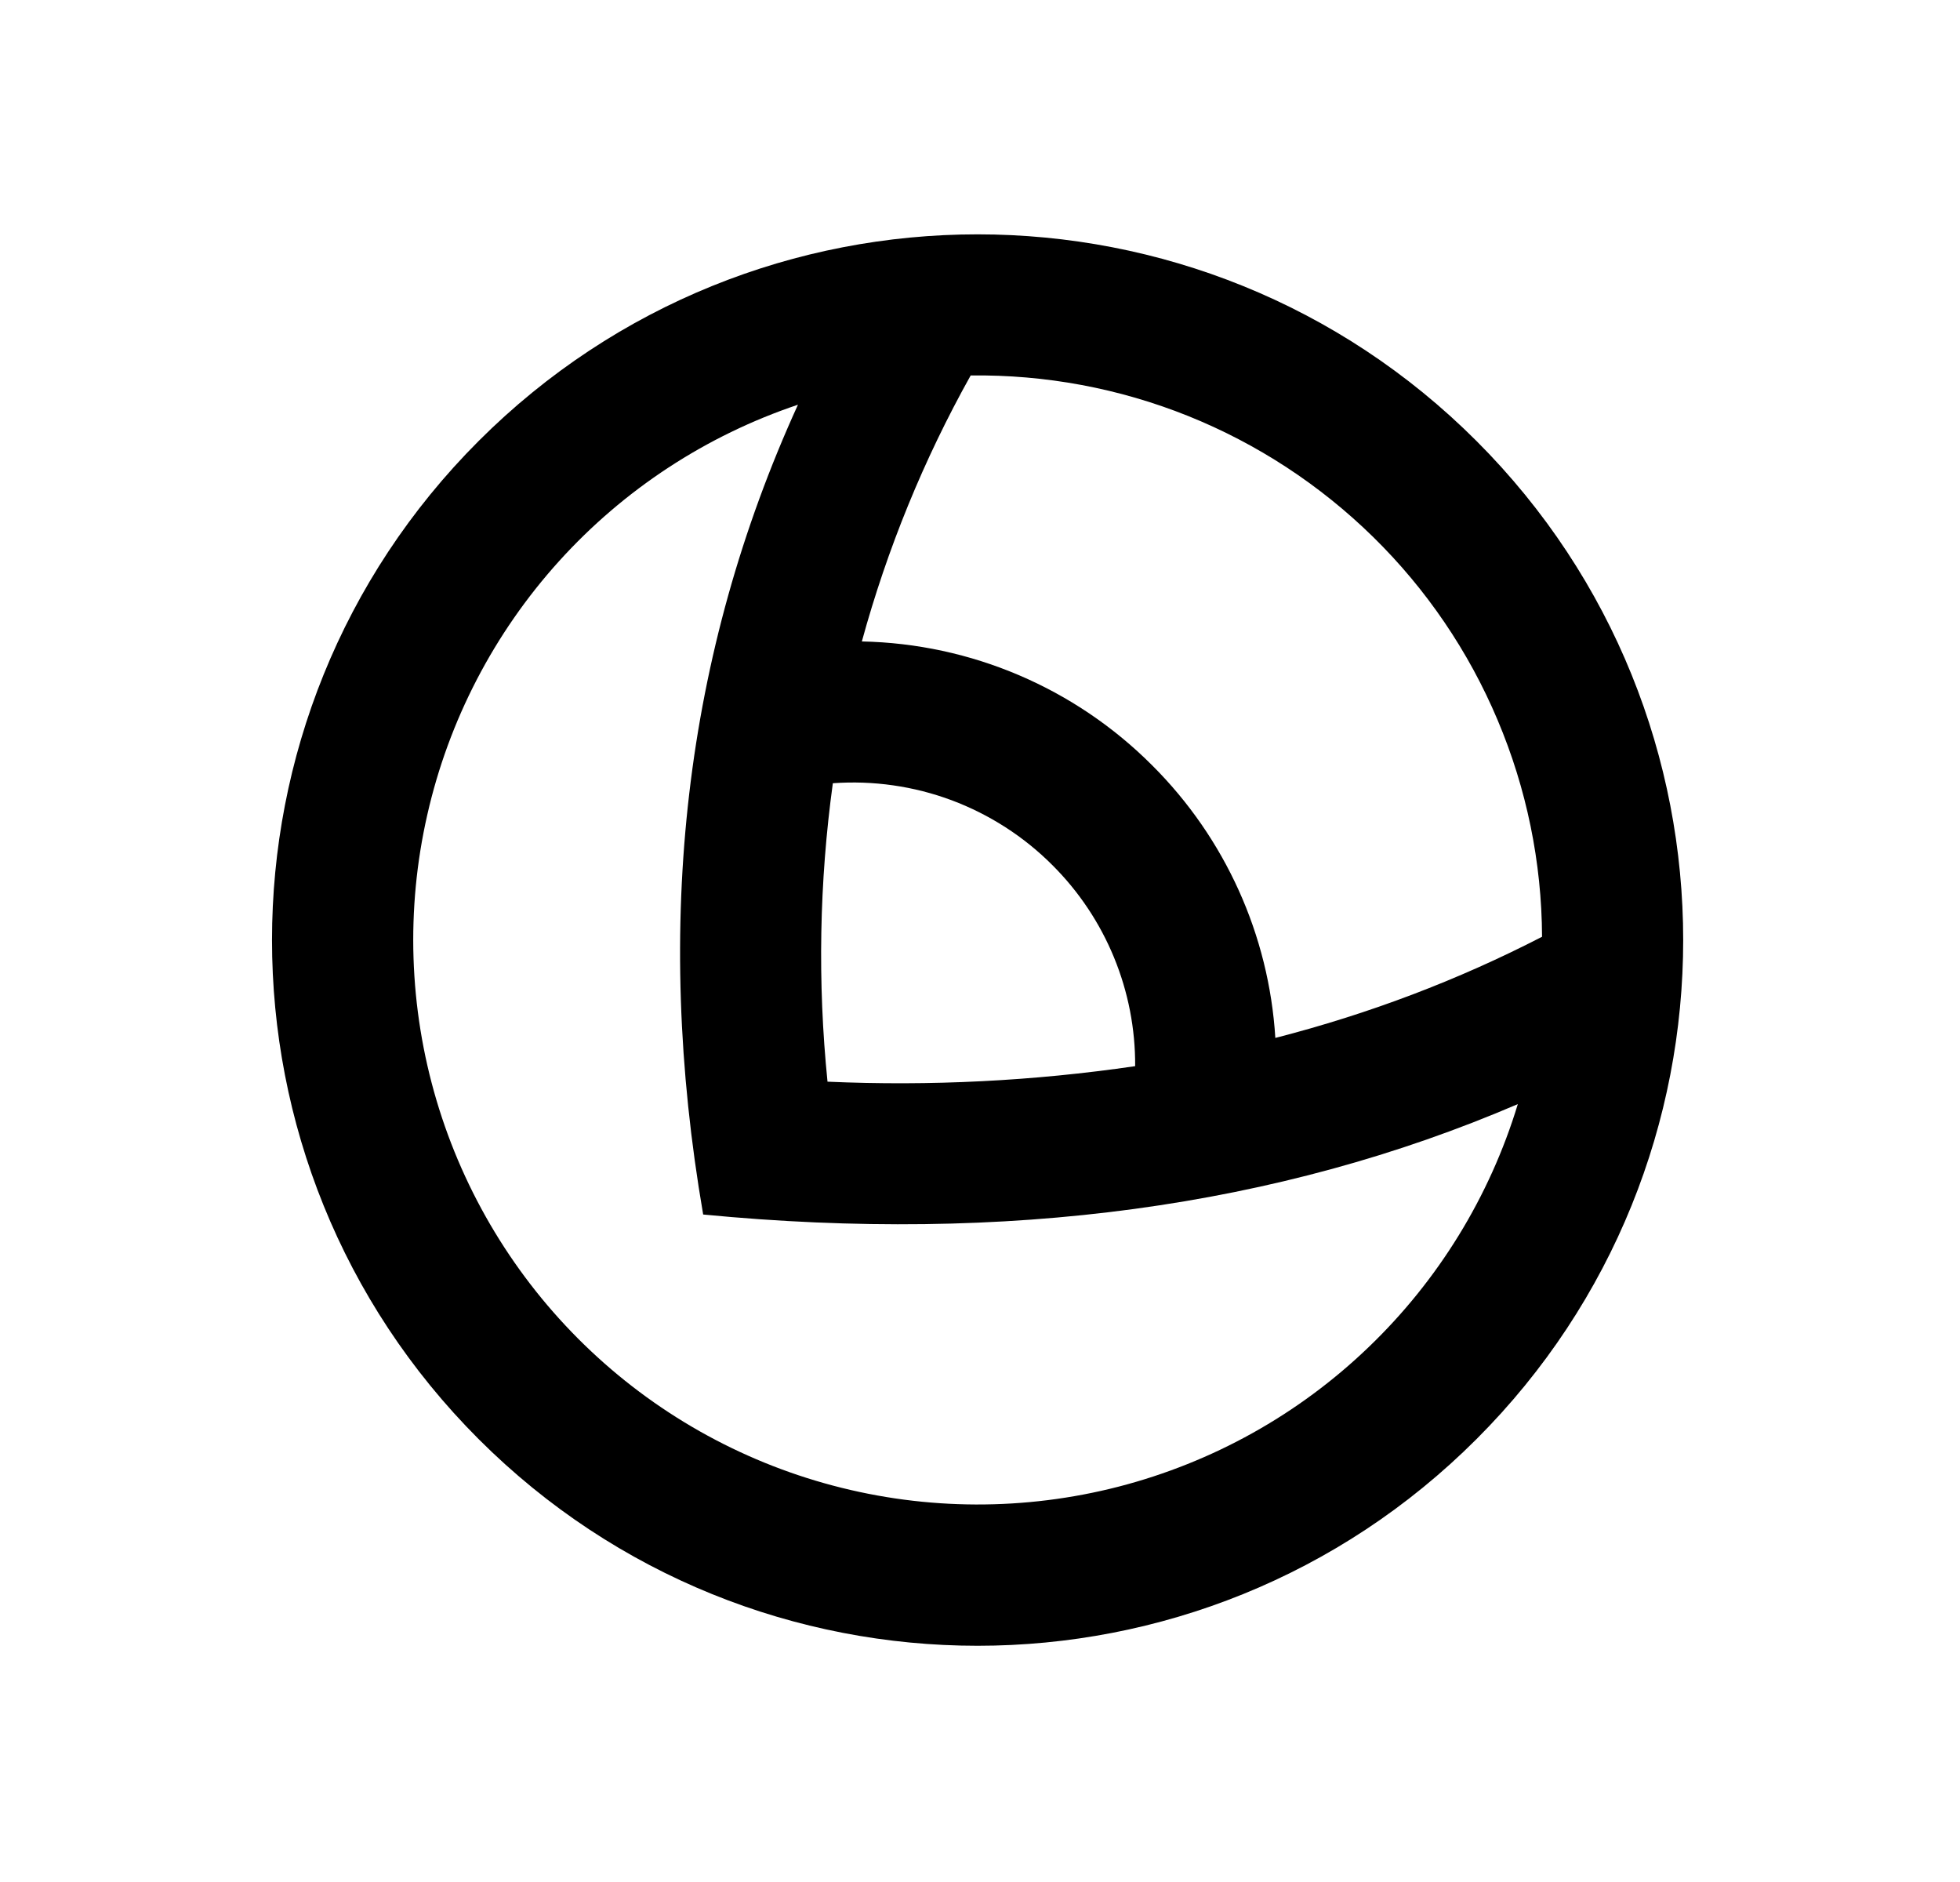 <svg width="25" height="24" viewBox="0 0 25 24" fill="none" xmlns="http://www.w3.org/2000/svg">
<path d="M10.178 5.161C9.008 5.554 7.958 6.241 7.13 7.157C6.302 8.073 5.723 9.187 5.45 10.391C5.176 11.595 5.217 12.849 5.568 14.033C5.919 15.216 6.569 16.29 7.454 17.15C8.34 18.011 9.432 18.629 10.625 18.945C11.819 19.262 13.074 19.266 14.269 18.958C15.465 18.649 16.561 18.039 17.452 17.184C18.344 16.33 19.001 15.261 19.36 14.08C16.3 15.394 12.837 15.862 8.969 15.488C8.329 11.775 8.732 8.333 10.178 5.161ZM12.381 4.788C11.783 5.858 11.317 6.997 10.993 8.18C12.386 8.208 13.713 8.774 14.697 9.761C15.627 10.688 16.186 11.924 16.267 13.236C17.464 12.929 18.598 12.498 19.669 11.946C19.665 10.996 19.472 10.057 19.102 9.182C18.733 8.307 18.194 7.514 17.516 6.849C16.838 6.184 16.036 5.659 15.155 5.305C14.273 4.951 13.331 4.776 12.381 4.788ZM6.105 18.352C2.591 14.838 2.591 9.139 6.105 5.624C9.62 2.11 15.319 2.11 18.833 5.624C22.348 9.139 22.348 14.838 18.833 18.352C15.319 21.866 9.62 21.866 6.105 18.352ZM10.623 9.988C10.45 11.25 10.427 12.527 10.555 13.794C11.866 13.852 13.18 13.786 14.479 13.596C14.482 13.12 14.39 12.649 14.209 12.209C14.028 11.769 13.761 11.369 13.424 11.033C13.06 10.668 12.621 10.386 12.138 10.205C11.655 10.025 11.138 9.951 10.623 9.988Z" fill="#0A0D14" style="fill:#0A0D14;fill:color(display-p3 0.039 0.051 0.078);fill-opacity:1;"/>
</svg>
